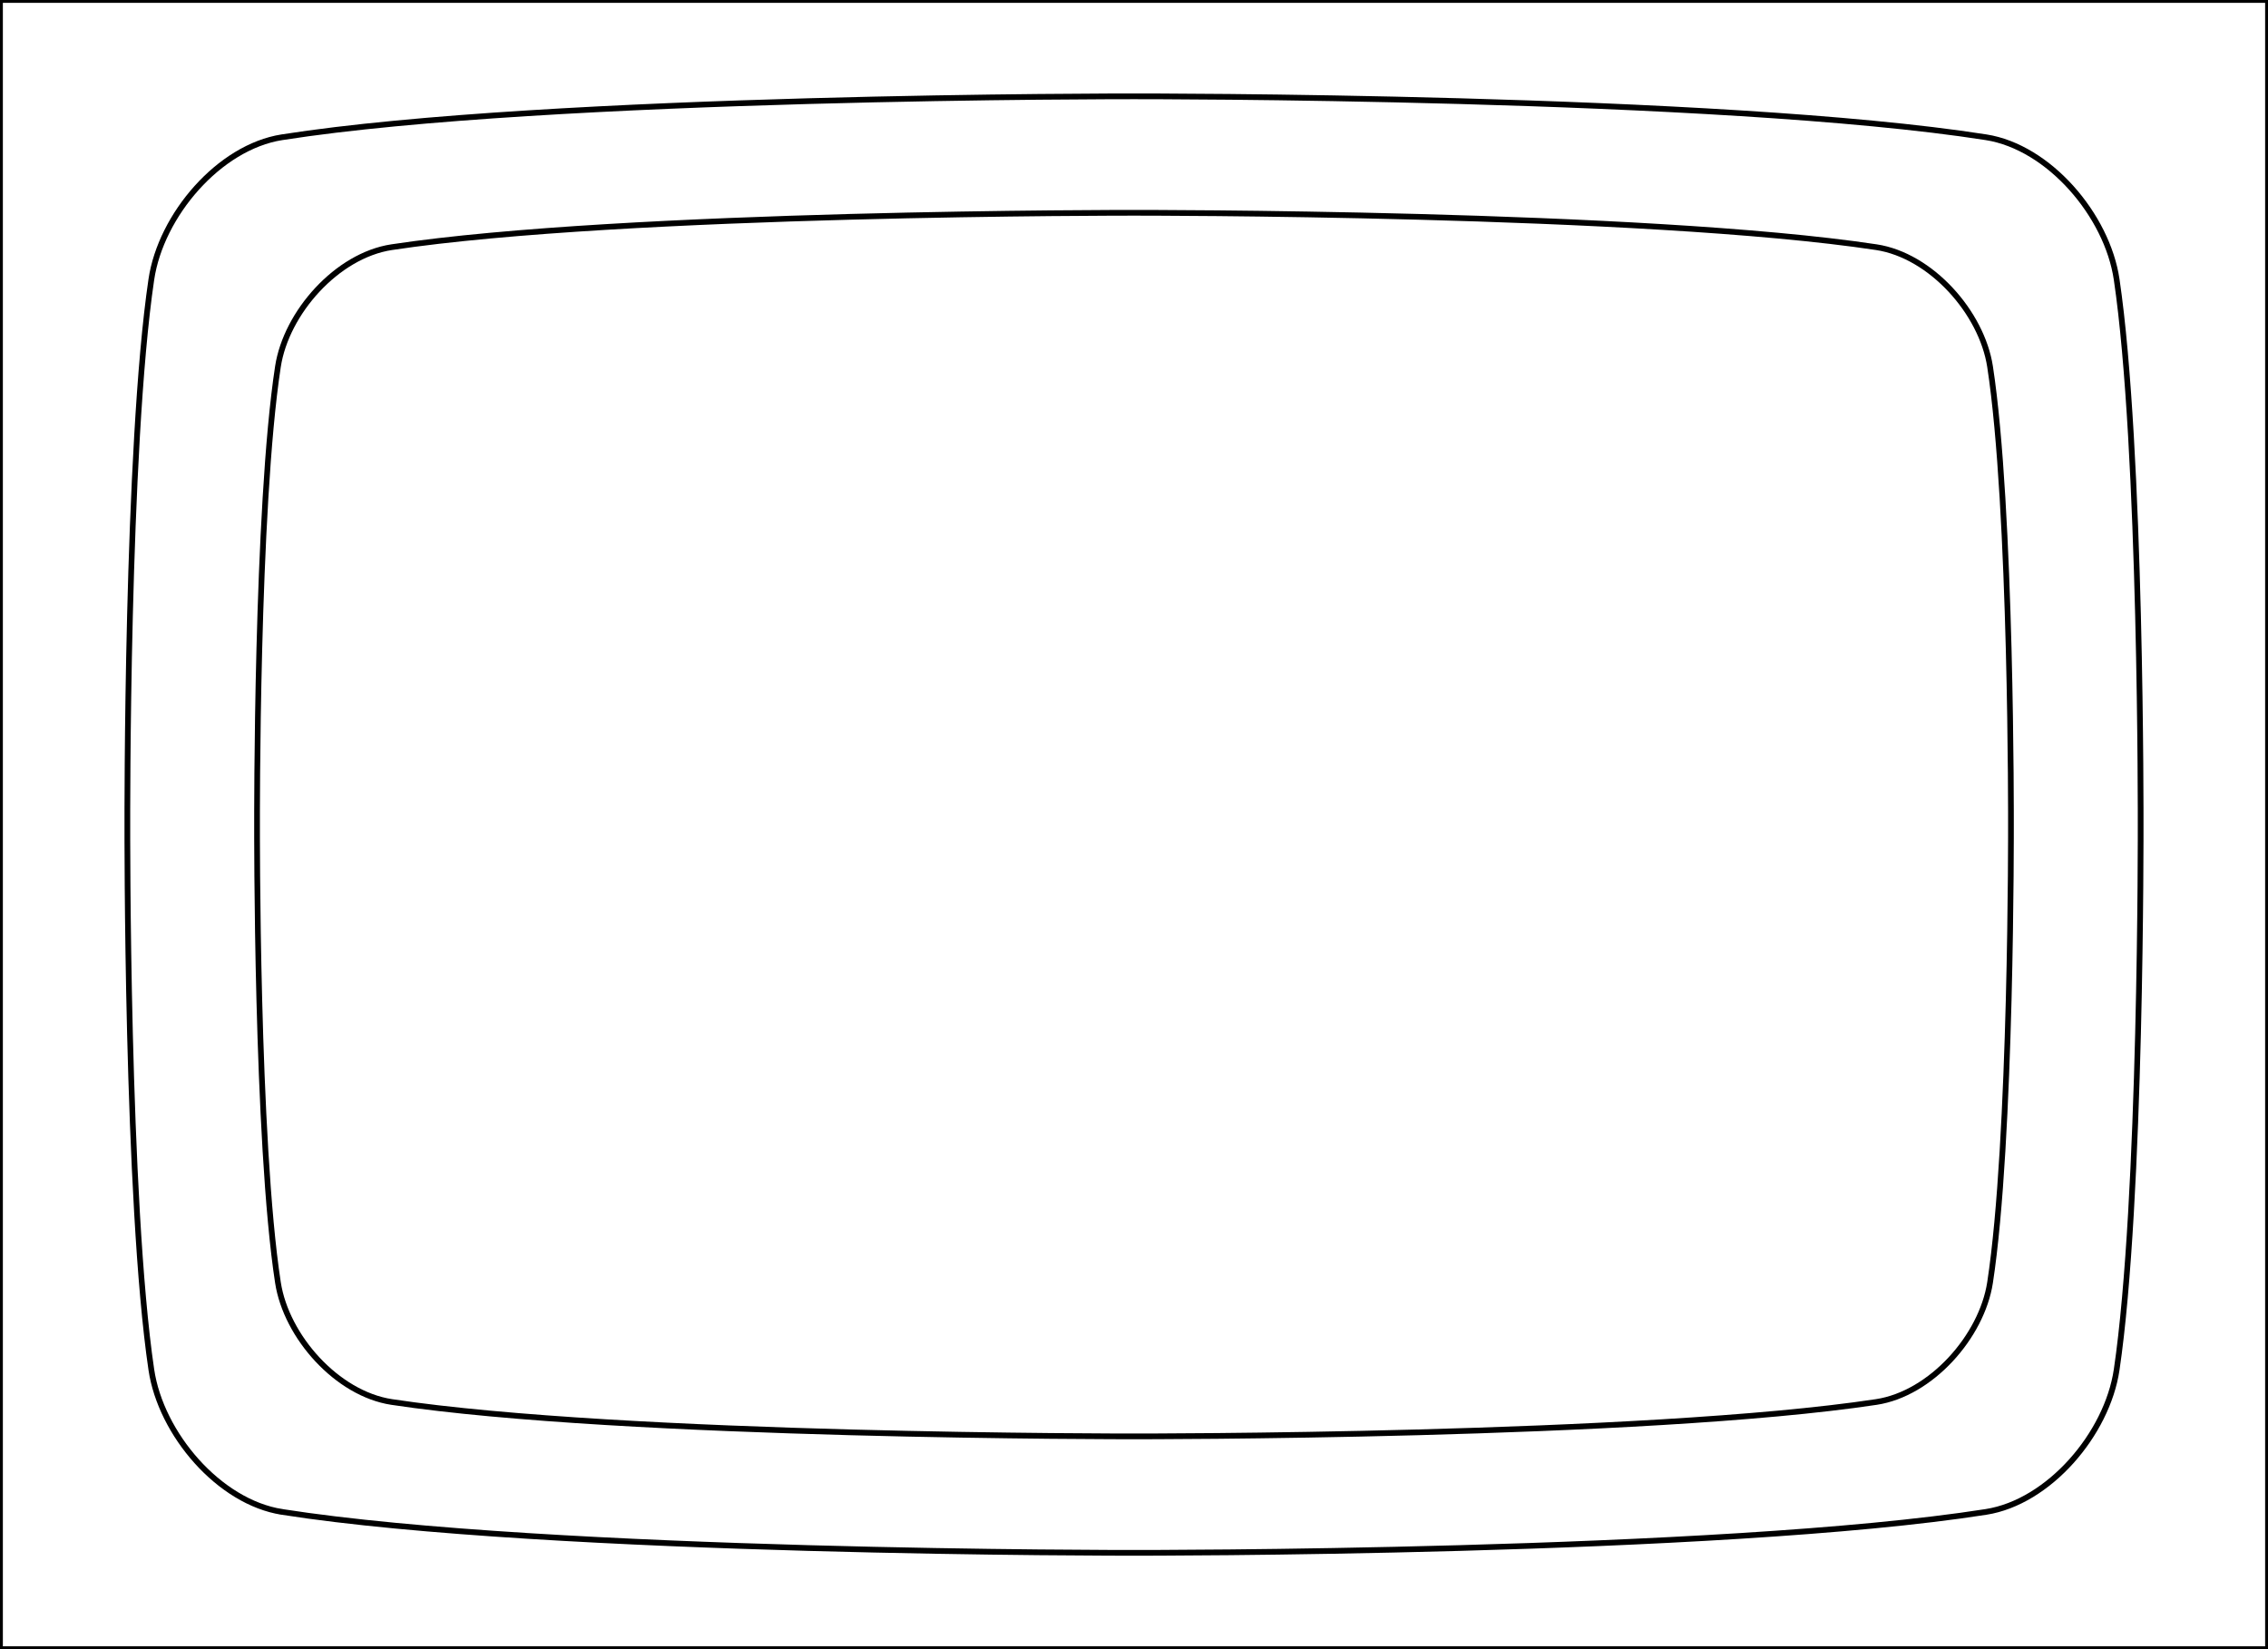 <?xml version="1.0" encoding="UTF-8" standalone="no"?>
<!-- Created with Inkscape (http://www.inkscape.org/) -->

<svg
   width="792"
   height="576"
   viewBox="0 0 209.55 152.4"
   version="1.1"
   id="svg5"
   inkscape:version="1.1.2 (0a00cf5339, 2022-02-04)"
   sodipodi:docname="fieldchart-1.375:1-crtsafe.svg"
   xmlns:inkscape="http://www.inkscape.org/namespaces/inkscape"
   xmlns:sodipodi="http://sodipodi.sourceforge.net/DTD/sodipodi-0.dtd"
   xmlns="http://www.w3.org/2000/svg"
   xmlns:svg="http://www.w3.org/2000/svg">
  <sodipodi:namedview
     id="namedview7"
     pagecolor="#ffffff"
     bordercolor="#666666"
     borderopacity="1.0"
     inkscape:pageshadow="2"
     inkscape:pageopacity="0.0"
     inkscape:pagecheckerboard="0"
     inkscape:document-units="mm"
     showgrid="false"
     units="px"
     width="1600px"
     inkscape:zoom="0.62362889"
     inkscape:cx="361.59325"
     inkscape:cy="303.06486"
     inkscape:window-width="1366"
     inkscape:window-height="707"
     inkscape:window-x="1680"
     inkscape:window-y="282"
     inkscape:window-maximized="1"
     inkscape:current-layer="layer1"
     inkscape:snap-grids="false"
     inkscape:snap-page="true">
    <inkscape:grid
       type="xygrid"
       id="grid824"
       spacingx="8.467"
       spacingy="8.467"
       empspacing="2" />
  </sodipodi:namedview>
  <defs
     id="defs2" />
  <g
     inkscape:label="Layer 1"
     inkscape:groupmode="layer"
     id="layer1">
    <rect
       style="fill:none;stroke:#000000;stroke-width:0.529;stroke-linecap:round;stroke-linejoin:miter;stroke-miterlimit:4;stroke-dasharray:none;paint-order:stroke fill markers"
       id="rect848"
       width="209.55"
       height="152.4"
       x="0"
       y="0" />
    <path
       id="path868-3-7-3"
       style="fill:none;stroke:#000000;stroke-width:0.529;stroke-linecap:butt;stroke-linejoin:miter;stroke-miterlimit:4;stroke-dasharray:none;stroke-opacity:1"
       d="m 36.194,129.559 c -5.058,-0.764 -9.747,-6.045 -10.514,-11.039 -2.012,-13.103 -1.93,-42.32 -1.93,-42.32 0,0 -0.081,-29.216 1.93,-42.32 0.767,-4.993 5.456,-10.275 10.514,-11.039 21.449,-3.24 68.581,-3.177 68.581,-3.177 0,0 47.132,-0.063 68.581,3.177 5.058,0.764 9.747,6.045 10.514,11.039 2.012,13.103 1.93,42.32 1.93,42.32 0,0 0.081,29.216 -1.93,42.32 -0.767,4.993 -5.456,10.275 -10.514,11.039 -21.449,3.24 -68.581,3.177 -68.581,3.177 0,0 -47.132,0.063 -68.581,-3.177 z"
       sodipodi:nodetypes="cscsscsscsscc" />
    <path
       id="path868-3-7-3-3"
       style="fill:none;stroke:#000000;stroke-width:0.529;stroke-linecap:butt;stroke-linejoin:miter;stroke-miterlimit:4;stroke-dasharray:none;stroke-opacity:1"
       d="M 26.052,139.716 C 20.246,138.807 14.863,132.52 13.983,126.576 11.674,110.978 11.767,76.2 11.767,76.2 c 0,0 -0.093,-34.778 2.216,-50.376 C 14.863,19.88 20.246,13.593 26.052,12.684 50.673,8.827 104.775,8.902 104.775,8.902 c 0,0 54.102,-0.075 78.723,3.782 5.806,0.909 11.189,7.196 12.069,13.14 2.309,15.598 2.216,50.376 2.216,50.376 0,0 0.093,34.778 -2.216,50.376 -0.88,5.944 -6.263,12.231 -12.069,13.14 -24.622,3.857 -78.723,3.782 -78.723,3.782 0,0 -54.102,0.075 -78.723,-3.782 z"
       sodipodi:nodetypes="cscsscsscsscc" />
  </g>
</svg>
